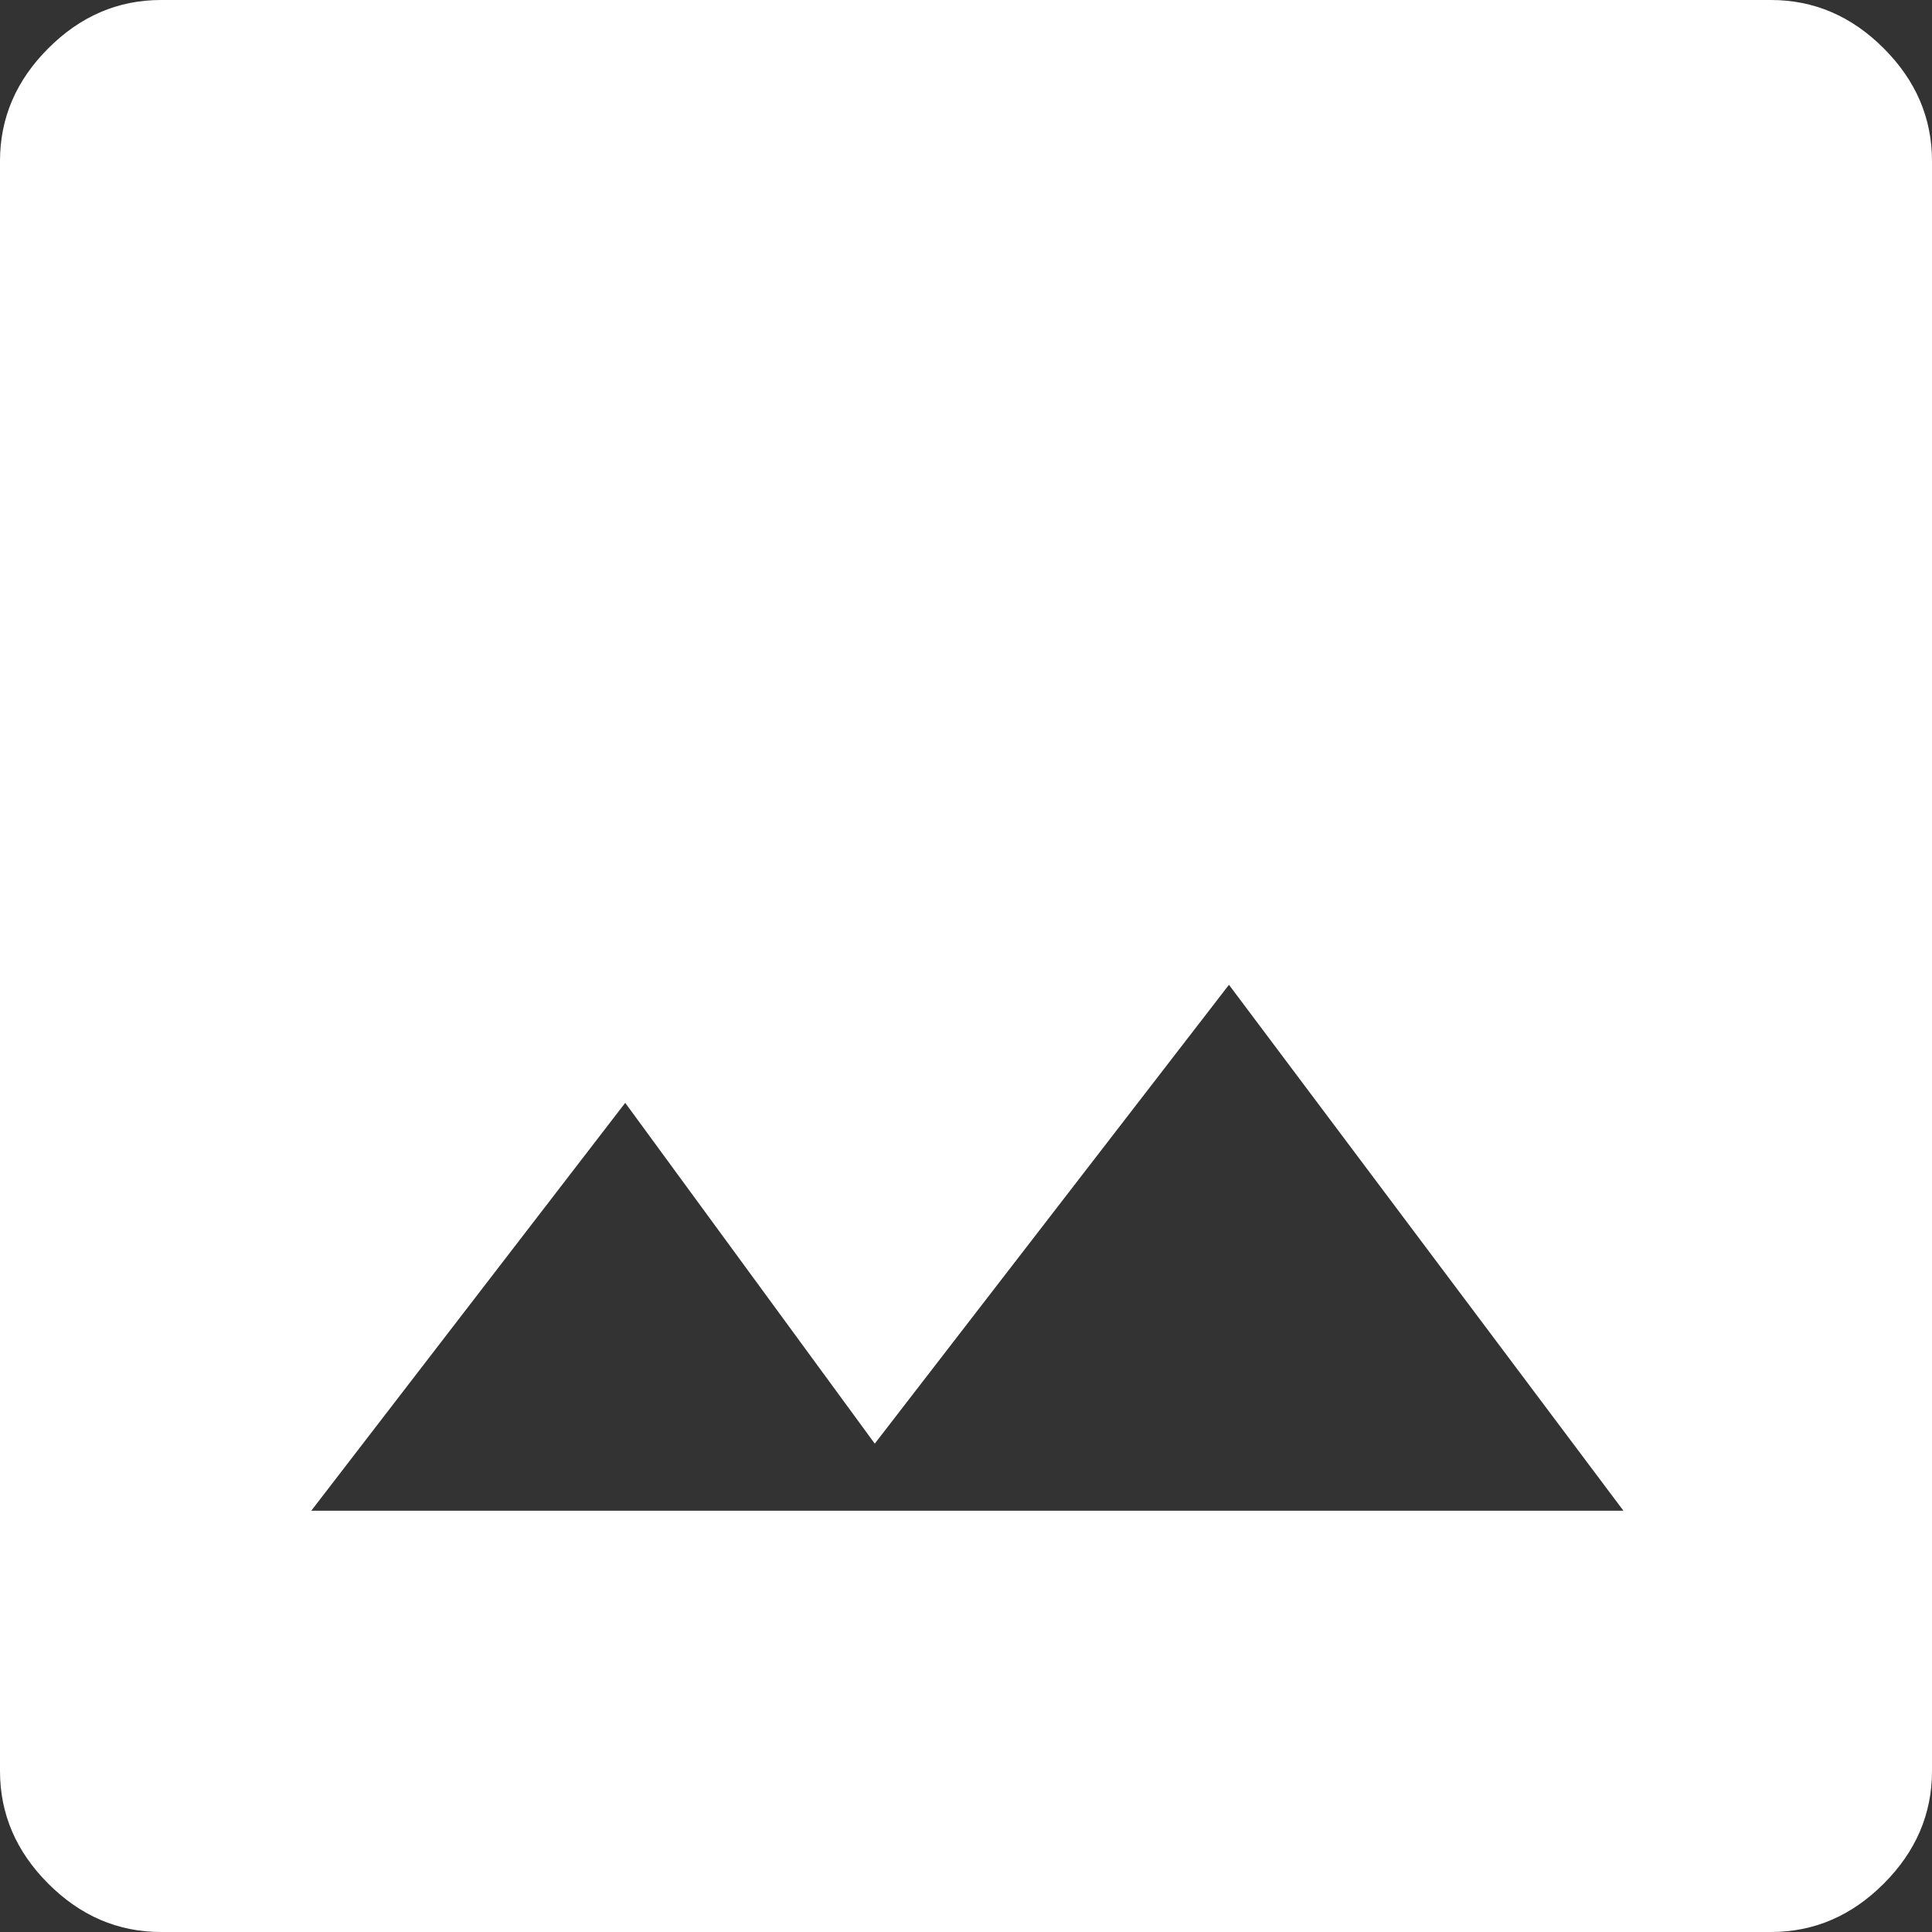 <?xml version="1.0" encoding="utf-8"?>
<svg version="1.1" id="vector-small" data-name="vector-small" viewBox="0 0 72 72" fill="none" xmlns="http://www.w3.org/2000/svg" xmlns:xlink="http://www.w3.org/1999/xlink">
<rect x="0" y="0" width="72" height="72" fill="#333333" stroke="none"/>
<g>
    <path id="vector-small" d="M6 72C4.4 72 3 71.4 1.8 70.2C0.6 69 0 67.6 0 66V6C0 4.4 0.6 3 1.8 1.8C3 0.6 4.4 0 6 0H66C67.6 0 69 0.6 70.2 1.8C71.4 3 72 4.4 72 6V66C72 67.6 71.4 69 70.2 70.2C69 71.4 67.6 72 66 72H6ZM11.6 56.3H60.5L45.8 36.7L32.6 53.8L23.3 41.1L11.6 56.3Z" fill="white"/>
</g>
</svg>
